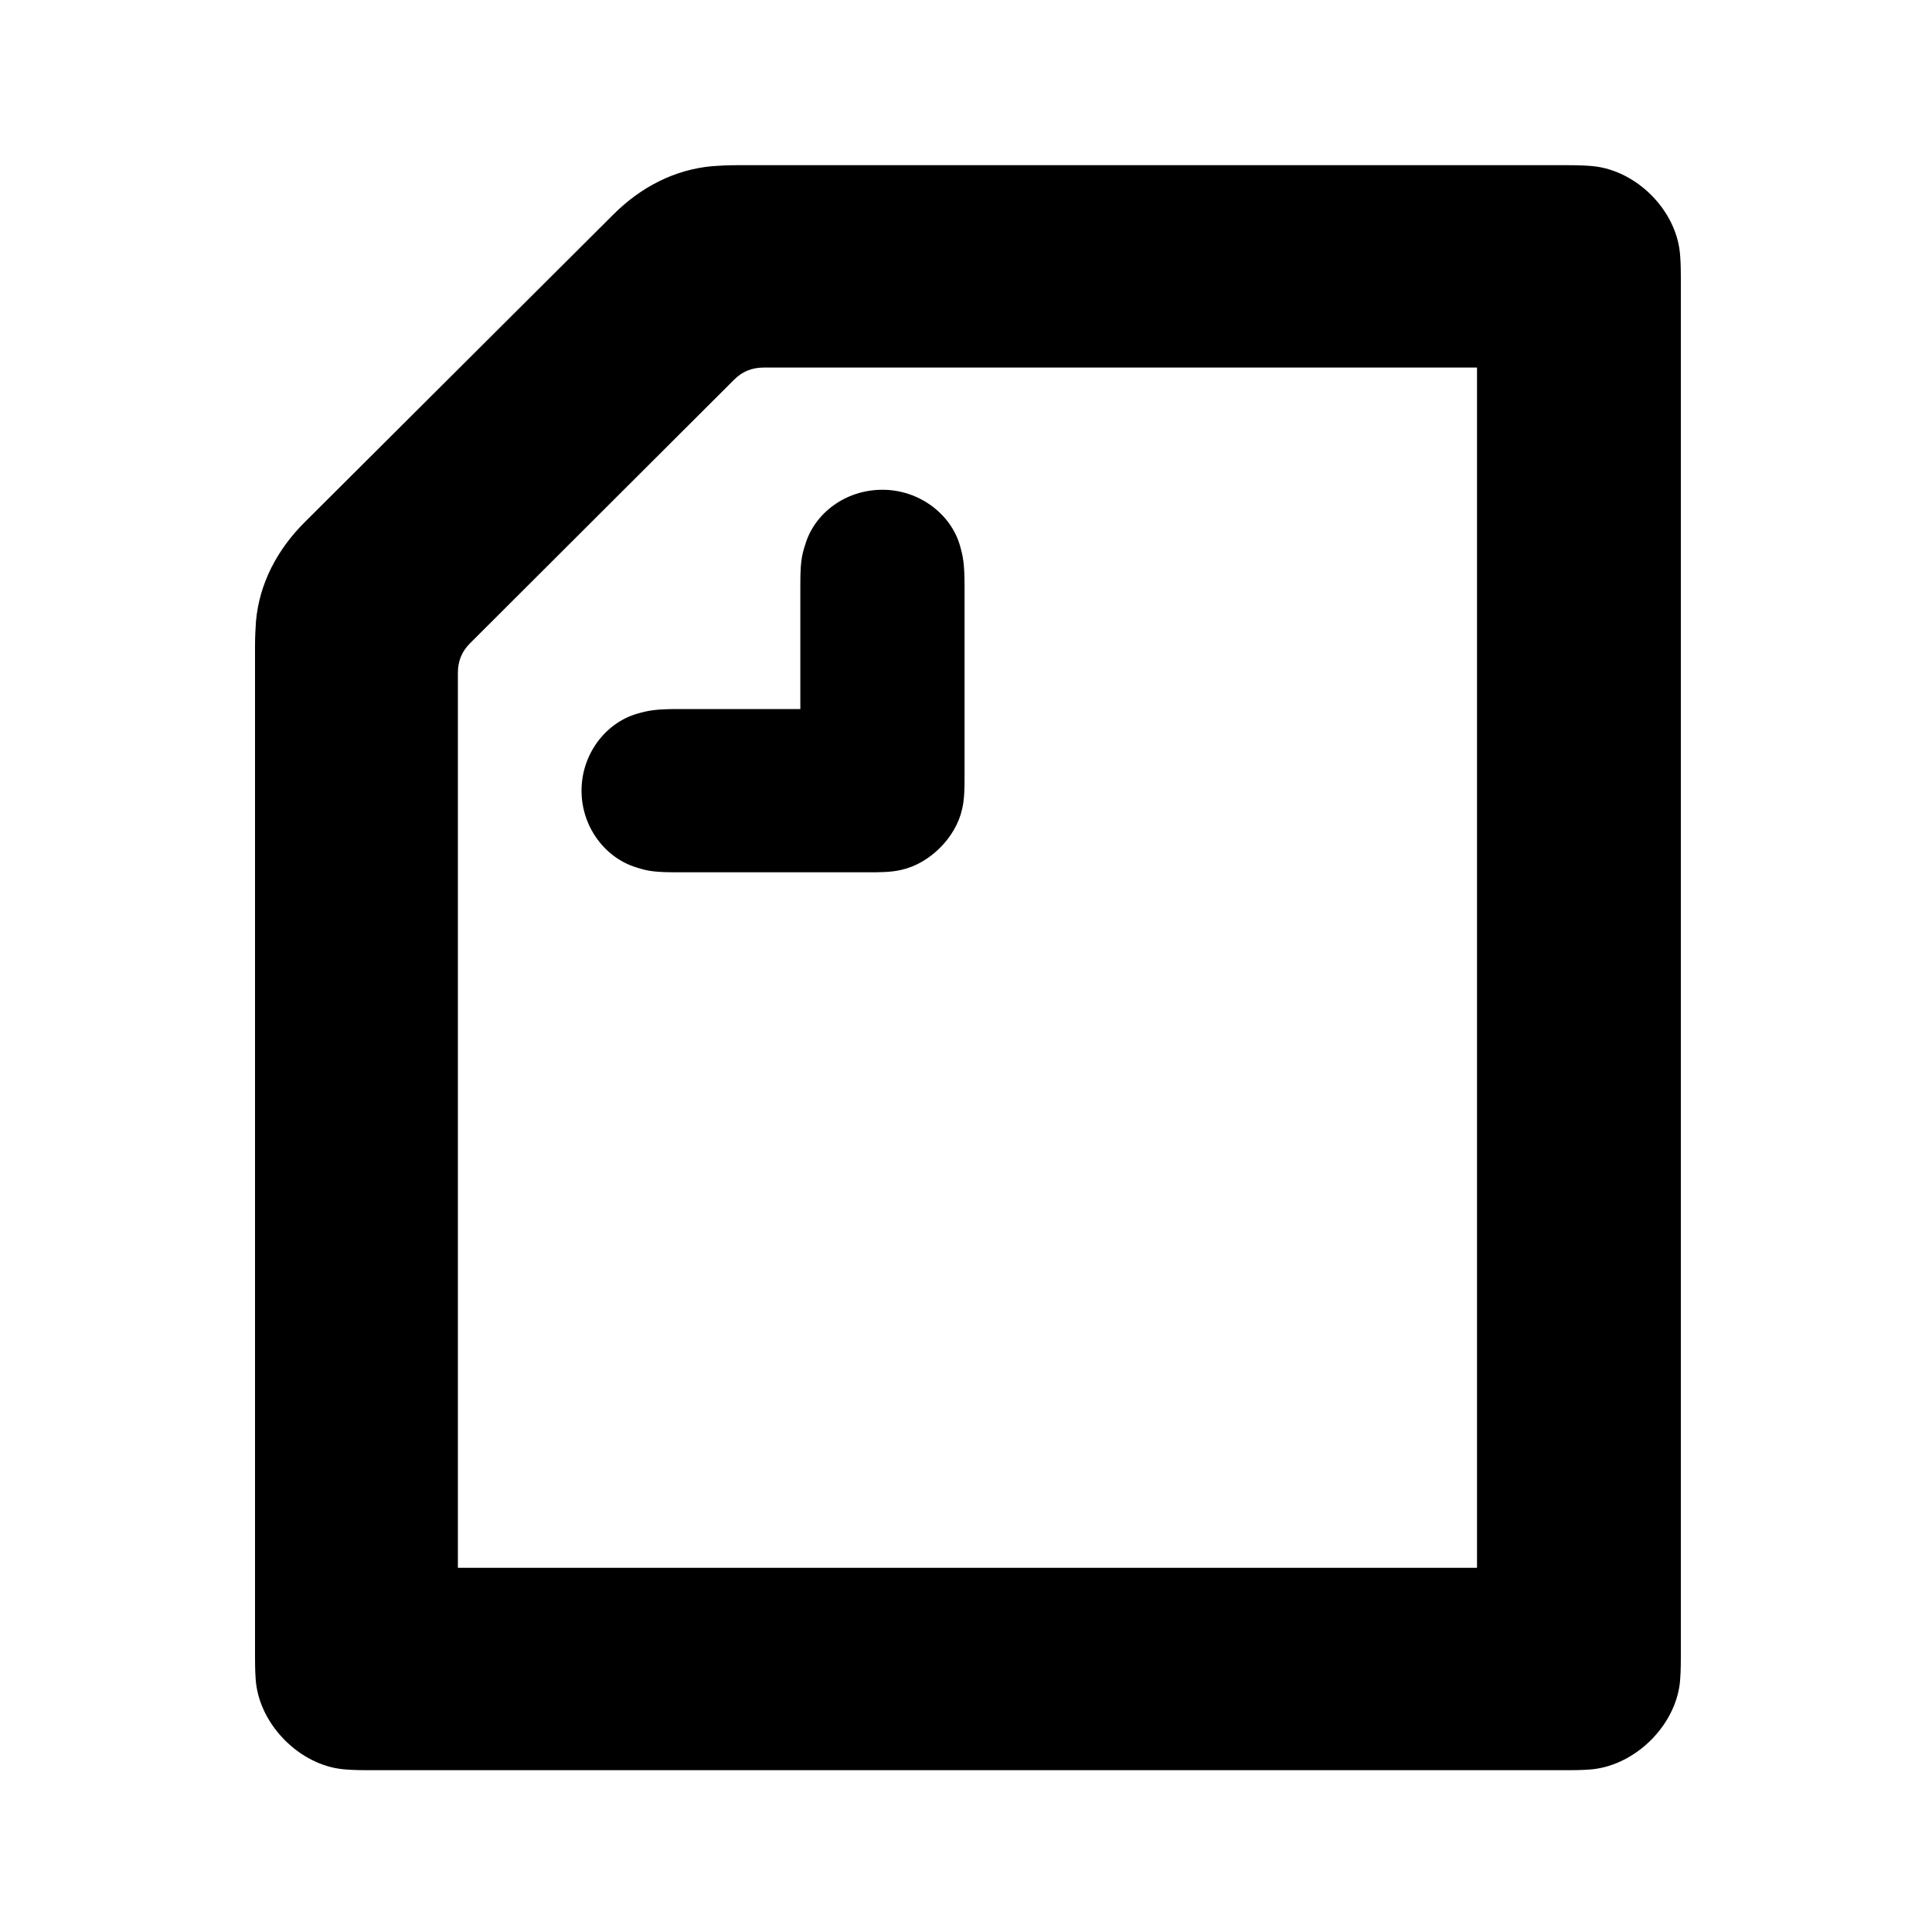<?xml version="1.0" encoding="utf-8"?>
<!-- Generator: Adobe Illustrator 26.0.3, SVG Export Plug-In . SVG Version: 6.00 Build 0)  -->
<svg version="1.1" id="レイヤー_1" xmlns="http://www.w3.org/2000/svg" xmlns:xlink="http://www.w3.org/1999/xlink" x="0px"
	 y="0px" viewBox="0 0 400 400" style="enable-background:new 0 0 400 400;" xml:space="preserve">
<style type="text/css">
	.st0{fill-rule:evenodd;clip-rule:evenodd;}
</style>
<g id="black_x2F_logo_x5F_symbol">
	<path id="Shape" class="st0" d="M165.7,146.8v-25.4c0-4.6,0.2-6.2,1-8.6c1.9-6.5,8.3-11.4,16-11.4c7.6,0,14.1,5,16,11.4
		c0.7,2.4,1,3.9,1,8.6v39.2c0,2.4,0,4.8-0.5,6.9c-1.3,5.9-6.7,11.3-12.6,12.6c-2.1,0.5-4.5,0.5-6.9,0.5h-39.3c-4.6,0-6.2-0.2-8.6-1
		c-6.4-1.9-11.4-8.3-11.4-15.9c0-7.6,5-14,11.4-15.9c2.4-0.7,3.9-1,8.6-1H165.7z M305.8,324.6h-211V139.3c0-2.4,0.8-4.4,2.5-6.1
		l54.7-54.6c1.7-1.7,3.7-2.5,6.1-2.5h147.7V324.6z M329.8,34.4c-1.1-0.1-2.5-0.2-5.2-0.2h-172c-1.9,0-3.8,0.1-5.1,0.2
		c-7.9,0.7-14.9,4.4-20.5,10l-64,63.8c-5.6,5.6-9.3,12.6-10,20.4c-0.1,1.3-0.2,3.2-0.2,5.1v209.5c0,2.7,0.1,4.2,0.2,5.2
		c1,8.9,9.1,17,18,17.9c1.1,0.1,2.5,0.2,5.2,0.2h248.4c2.7,0,4.2-0.1,5.2-0.2c8.9-1,17-9,18-17.9c0.1-1.1,0.2-2.5,0.2-5.2V57.5
		c0-2.7-0.1-4.2-0.2-5.2C346.9,43.4,338.8,35.3,329.8,34.4z"/>
</g>
</svg>
